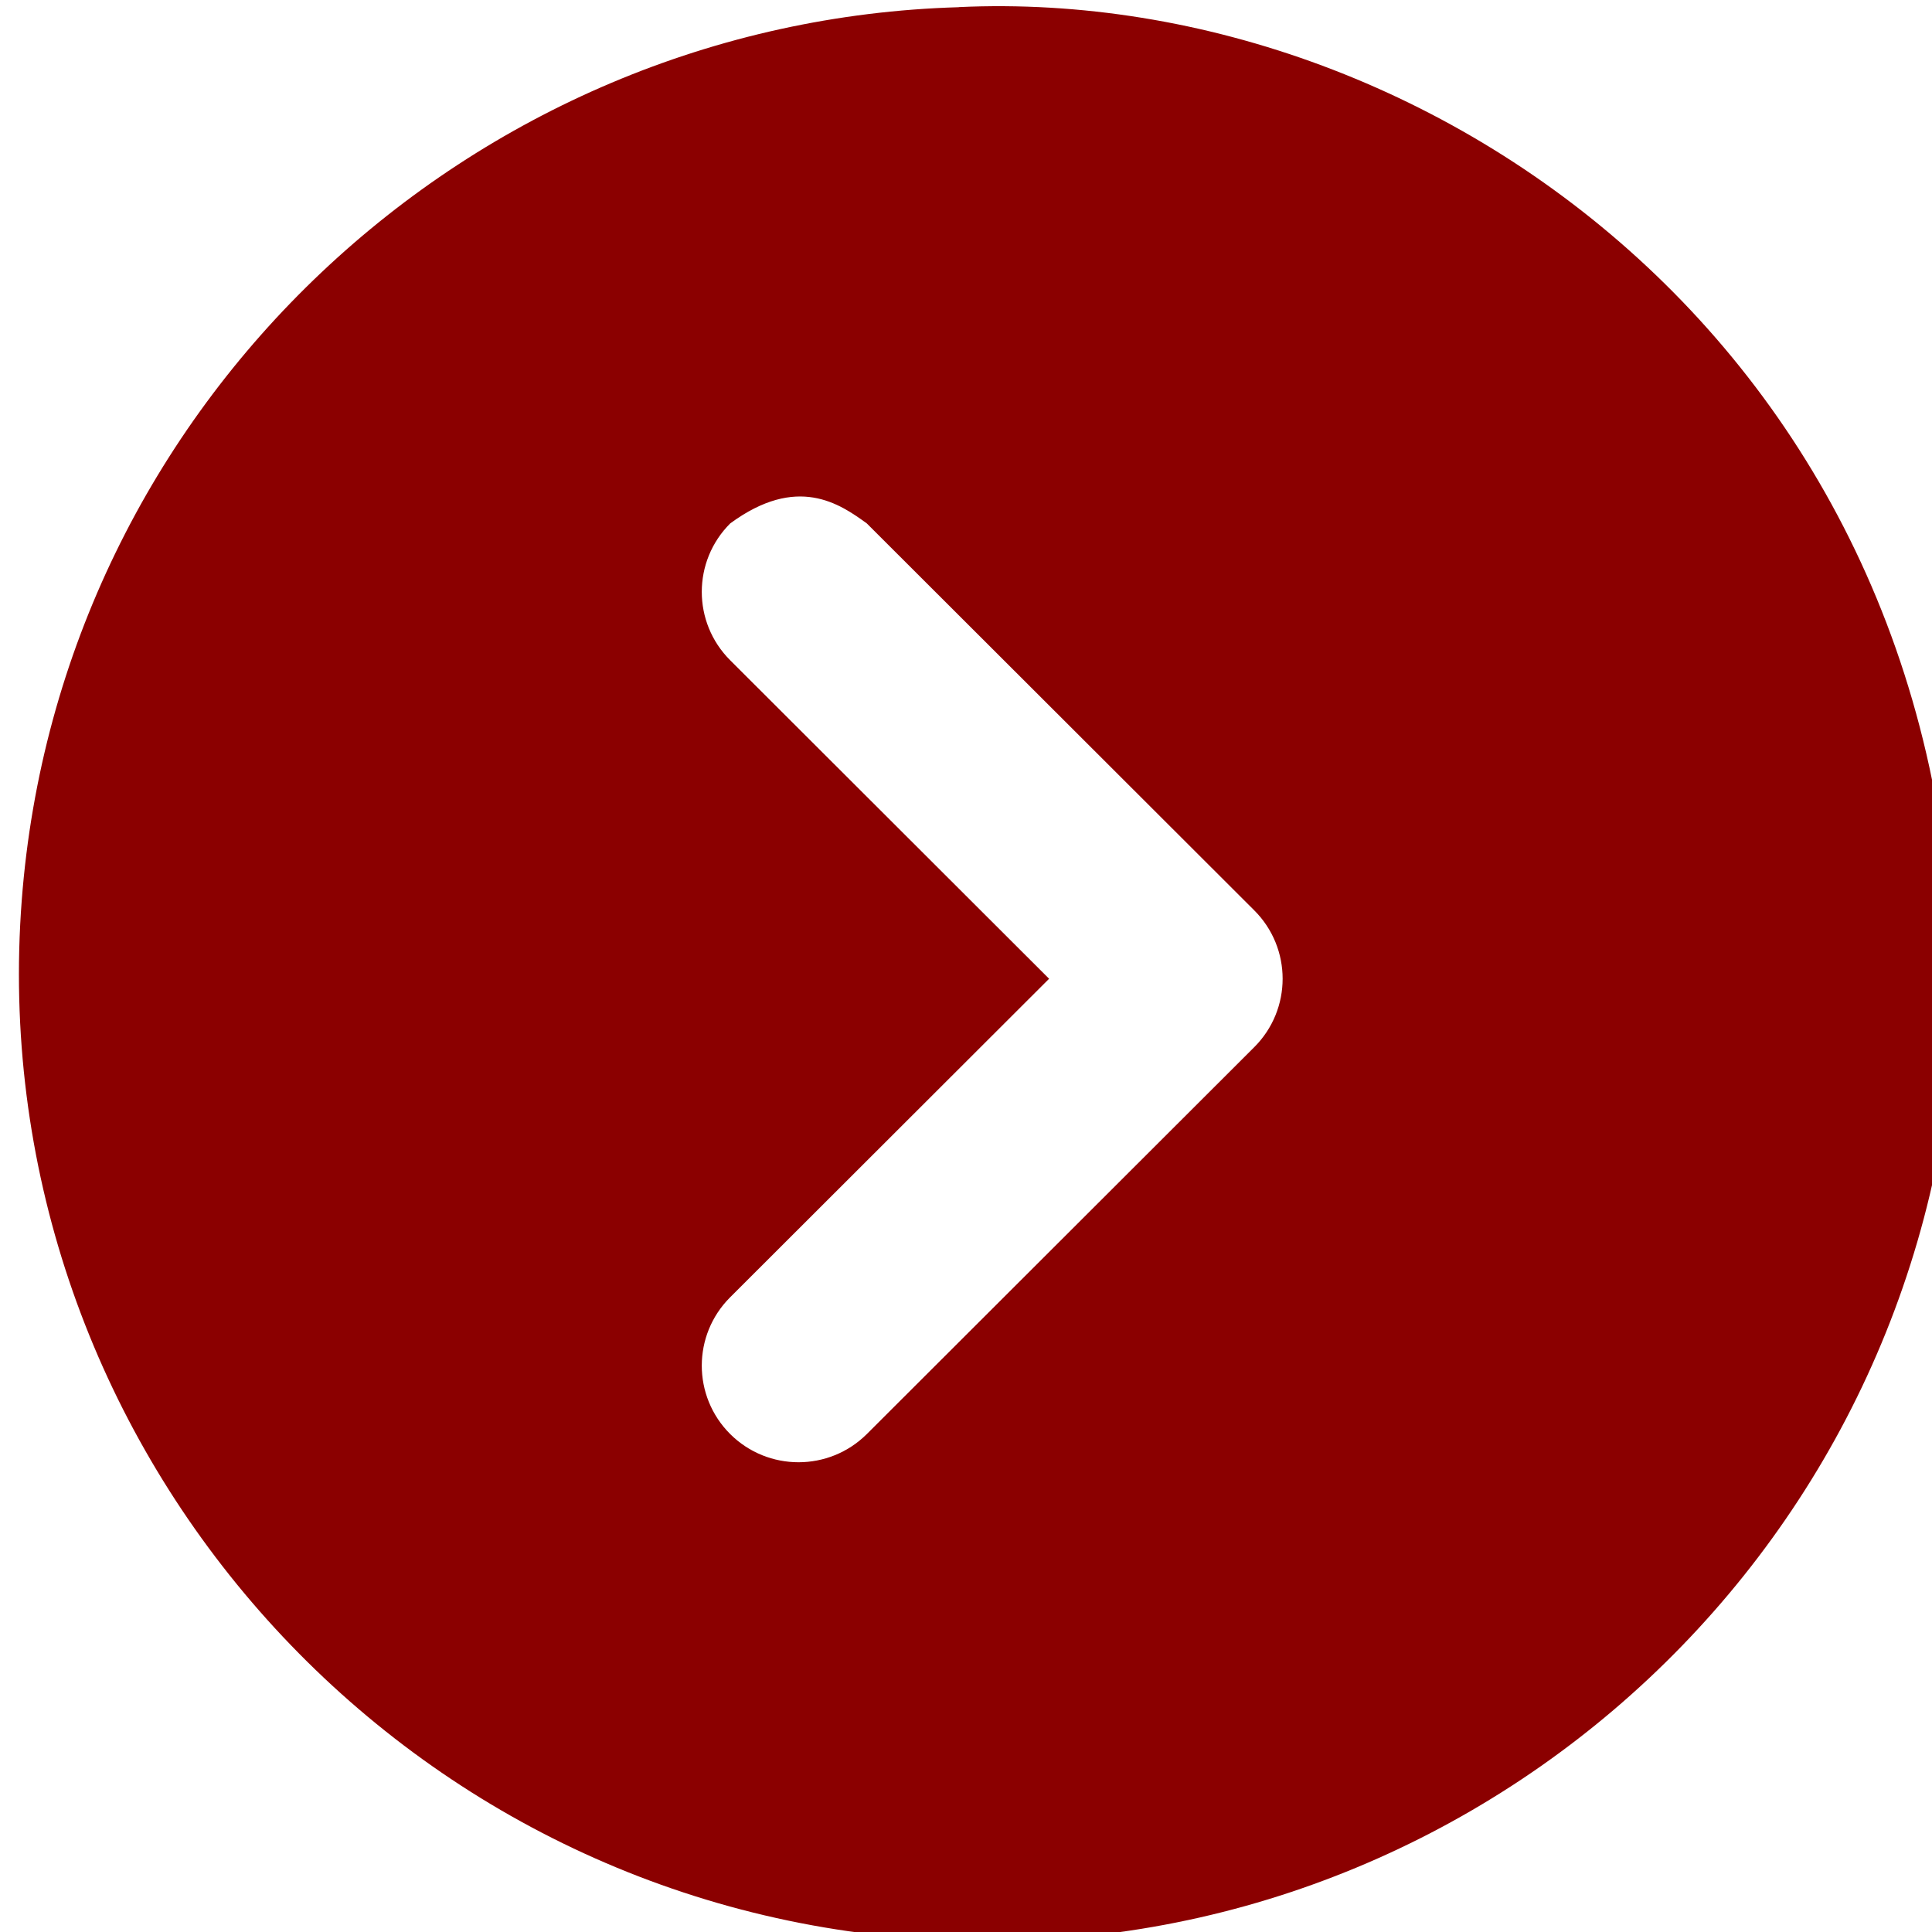 <?xml version="1.0" encoding="UTF-8" standalone="no"?>
<svg
   xmlns:dc="http://purl.org/dc/elements/1.1/"
   xmlns:cc="http://creativecommons.org/ns#"
   xmlns:rdf="http://www.w3.org/1999/02/22-rdf-syntax-ns#"
   xmlns:svg="http://www.w3.org/2000/svg"
   xmlns="http://www.w3.org/2000/svg"
   xmlns:sodipodi="http://sodipodi.sourceforge.net/DTD/sodipodi-0.dtd"
   xmlns:inkscape="http://www.inkscape.org/namespaces/inkscape"
   width="24.0px"
   height="24.0px"
   viewBox="0 0 24.0 24.0"
   version="1.1"
   id="SVGRoot"
   sodipodi:docname="next.svg"
   inkscape:version="1.0.1 (0767f8302a, 2020-10-17)">
  <defs
     id="defs1059" />
  <sodipodi:namedview
     id="base"
     pagecolor="#ffffff"
     bordercolor="#666666"
     borderopacity="1.0"
     inkscape:pageopacity="0.0"
     inkscape:pageshadow="2"
     inkscape:zoom="15.732916"
     inkscape:cx="12.05142"
     inkscape:cy="14.11191"
     inkscape:document-units="px"
     inkscape:current-layer="layer1"
     inkscape:document-rotation="0"
     showgrid="true"
     inkscape:window-width="1916"
     inkscape:window-height="1033"
     inkscape:window-x="0"
     inkscape:window-y="22"
     inkscape:window-maximized="0">
    <inkscape:grid
       type="xygrid"
       id="grid1068" />
  </sodipodi:namedview>
  <g
     inkscape:label="Layer 1"
     inkscape:groupmode="layer"
     id="layer1">
    <g
       transform="matrix(-4.539,0,0,4.533,260.652,-1473.41)"
       style="fill:#8b0000;fill-opacity:1"
       display="inline"
       id="g66">
      <path
         style="color:#000000;font-style:normal;font-variant:normal;font-weight:normal;font-stretch:normal;font-size:medium;line-height:normal;font-family:sans-serif;font-variant-ligatures:normal;font-variant-position:normal;font-variant-caps:normal;font-variant-numeric:normal;font-variant-alternates:normal;font-variant-east-asian:normal;font-feature-settings:normal;font-variation-settings:normal;text-indent:0;text-align:start;text-decoration:none;text-decoration-line:none;text-decoration-style:solid;text-decoration-color:#000000;letter-spacing:normal;word-spacing:normal;text-transform:none;writing-mode:lr-tb;direction:ltr;text-orientation:mixed;dominant-baseline:auto;baseline-shift:baseline;text-anchor:start;white-space:normal;shape-padding:0;shape-margin:0;inline-size:0;clip-rule:nonzero;display:inline;overflow:visible;visibility:visible;opacity:1;isolation:auto;mix-blend-mode:normal;color-interpolation:sRGB;color-interpolation-filters:linearRGB;solid-color:#000000;solid-opacity:1;vector-effect:none;fill:#8b0000;fill-opacity:1;fill-rule:nonzero;stroke:none;stroke-width:2;stroke-linecap:round;stroke-linejoin:round;stroke-miterlimit:4;stroke-dasharray:none;stroke-dashoffset:0;stroke-opacity:1;paint-order:stroke fill markers;color-rendering:auto;image-rendering:auto;shape-rendering:auto;text-rendering:auto;enable-background:accumulate;stop-color:#000000;stop-opacity:1"
         d="m 141.582,66.07 c -5.047,0.145 -9.286,4.095 -9.678,9.234 -0.418,5.482 3.694,10.298 9.176,10.734 5.481,0.437 10.312,-3.672 10.771,-9.205 1e-5,-0.003 1e-5,-0.005 0,-0.008 0.259,-6.942 -5.258,-10.989 -10.27,-10.756 z m -0.951,5.338 4,4 c 0.393,0.391 0.393,1.027 0,1.418 l -4,4 c -0.39,0.388 -1.02,0.388 -1.41,0 -0.392,-0.391 -0.392,-1.025 0,-1.416 l 3.293,-3.293 -3.293,-3.293 c -0.392,-0.391 -0.392,-1.025 0,-1.416 0.691,-0.508 1.129,-0.204 1.41,0 z"
         transform="matrix(-0.265,0,0,0.265,92.32,307.552)"
         id="path64" />
    </g>
  </g>
</svg>

